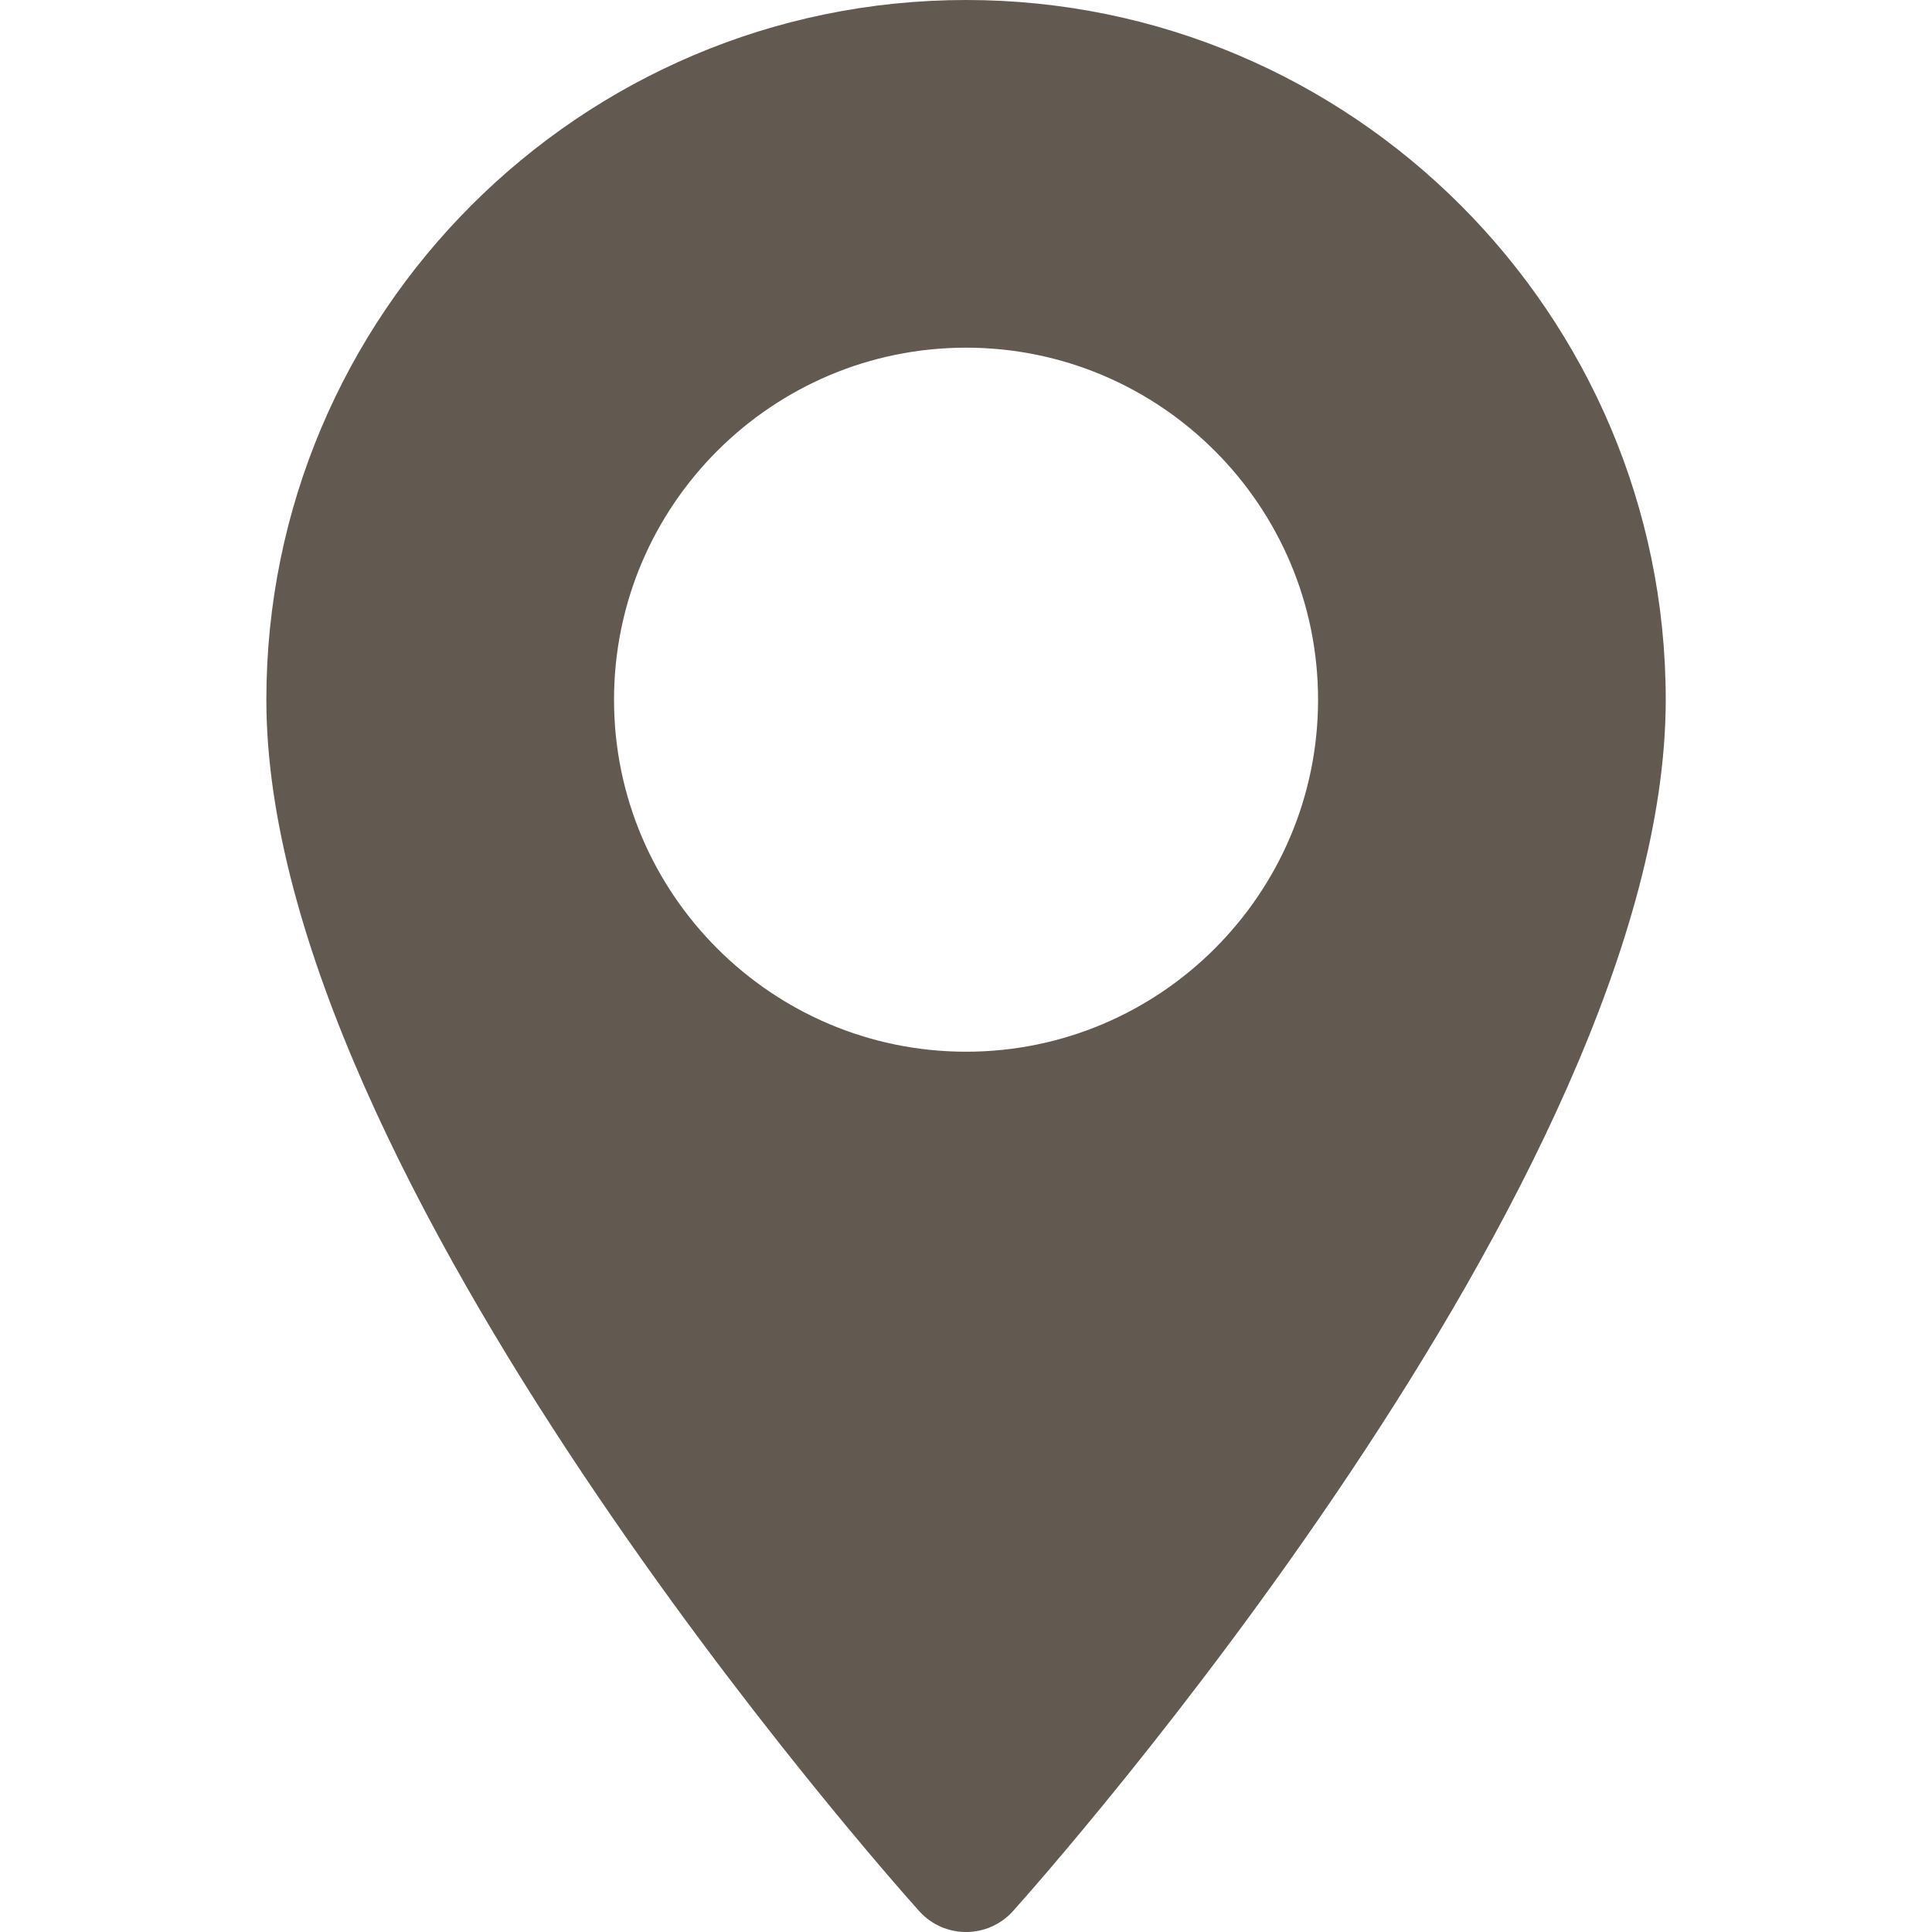 <svg width="22" height="22" viewBox="0 0 22 22" fill="none" xmlns="http://www.w3.org/2000/svg">
<path d="M11.001 0C6.607 0 3.033 3.574 3.033 7.968C3.033 13.42 10.163 21.424 10.467 21.762C10.752 22.08 11.25 22.079 11.535 21.762C11.838 21.424 18.968 13.42 18.968 7.968C18.968 3.574 15.394 0 11.001 0ZM11.001 11.976C8.79 11.976 6.992 10.178 6.992 7.968C6.992 5.757 8.79 3.959 11.001 3.959C13.211 3.959 15.009 5.757 15.009 7.968C15.009 10.178 13.211 11.976 11.001 11.976Z" fill="#625950"/>
</svg>
